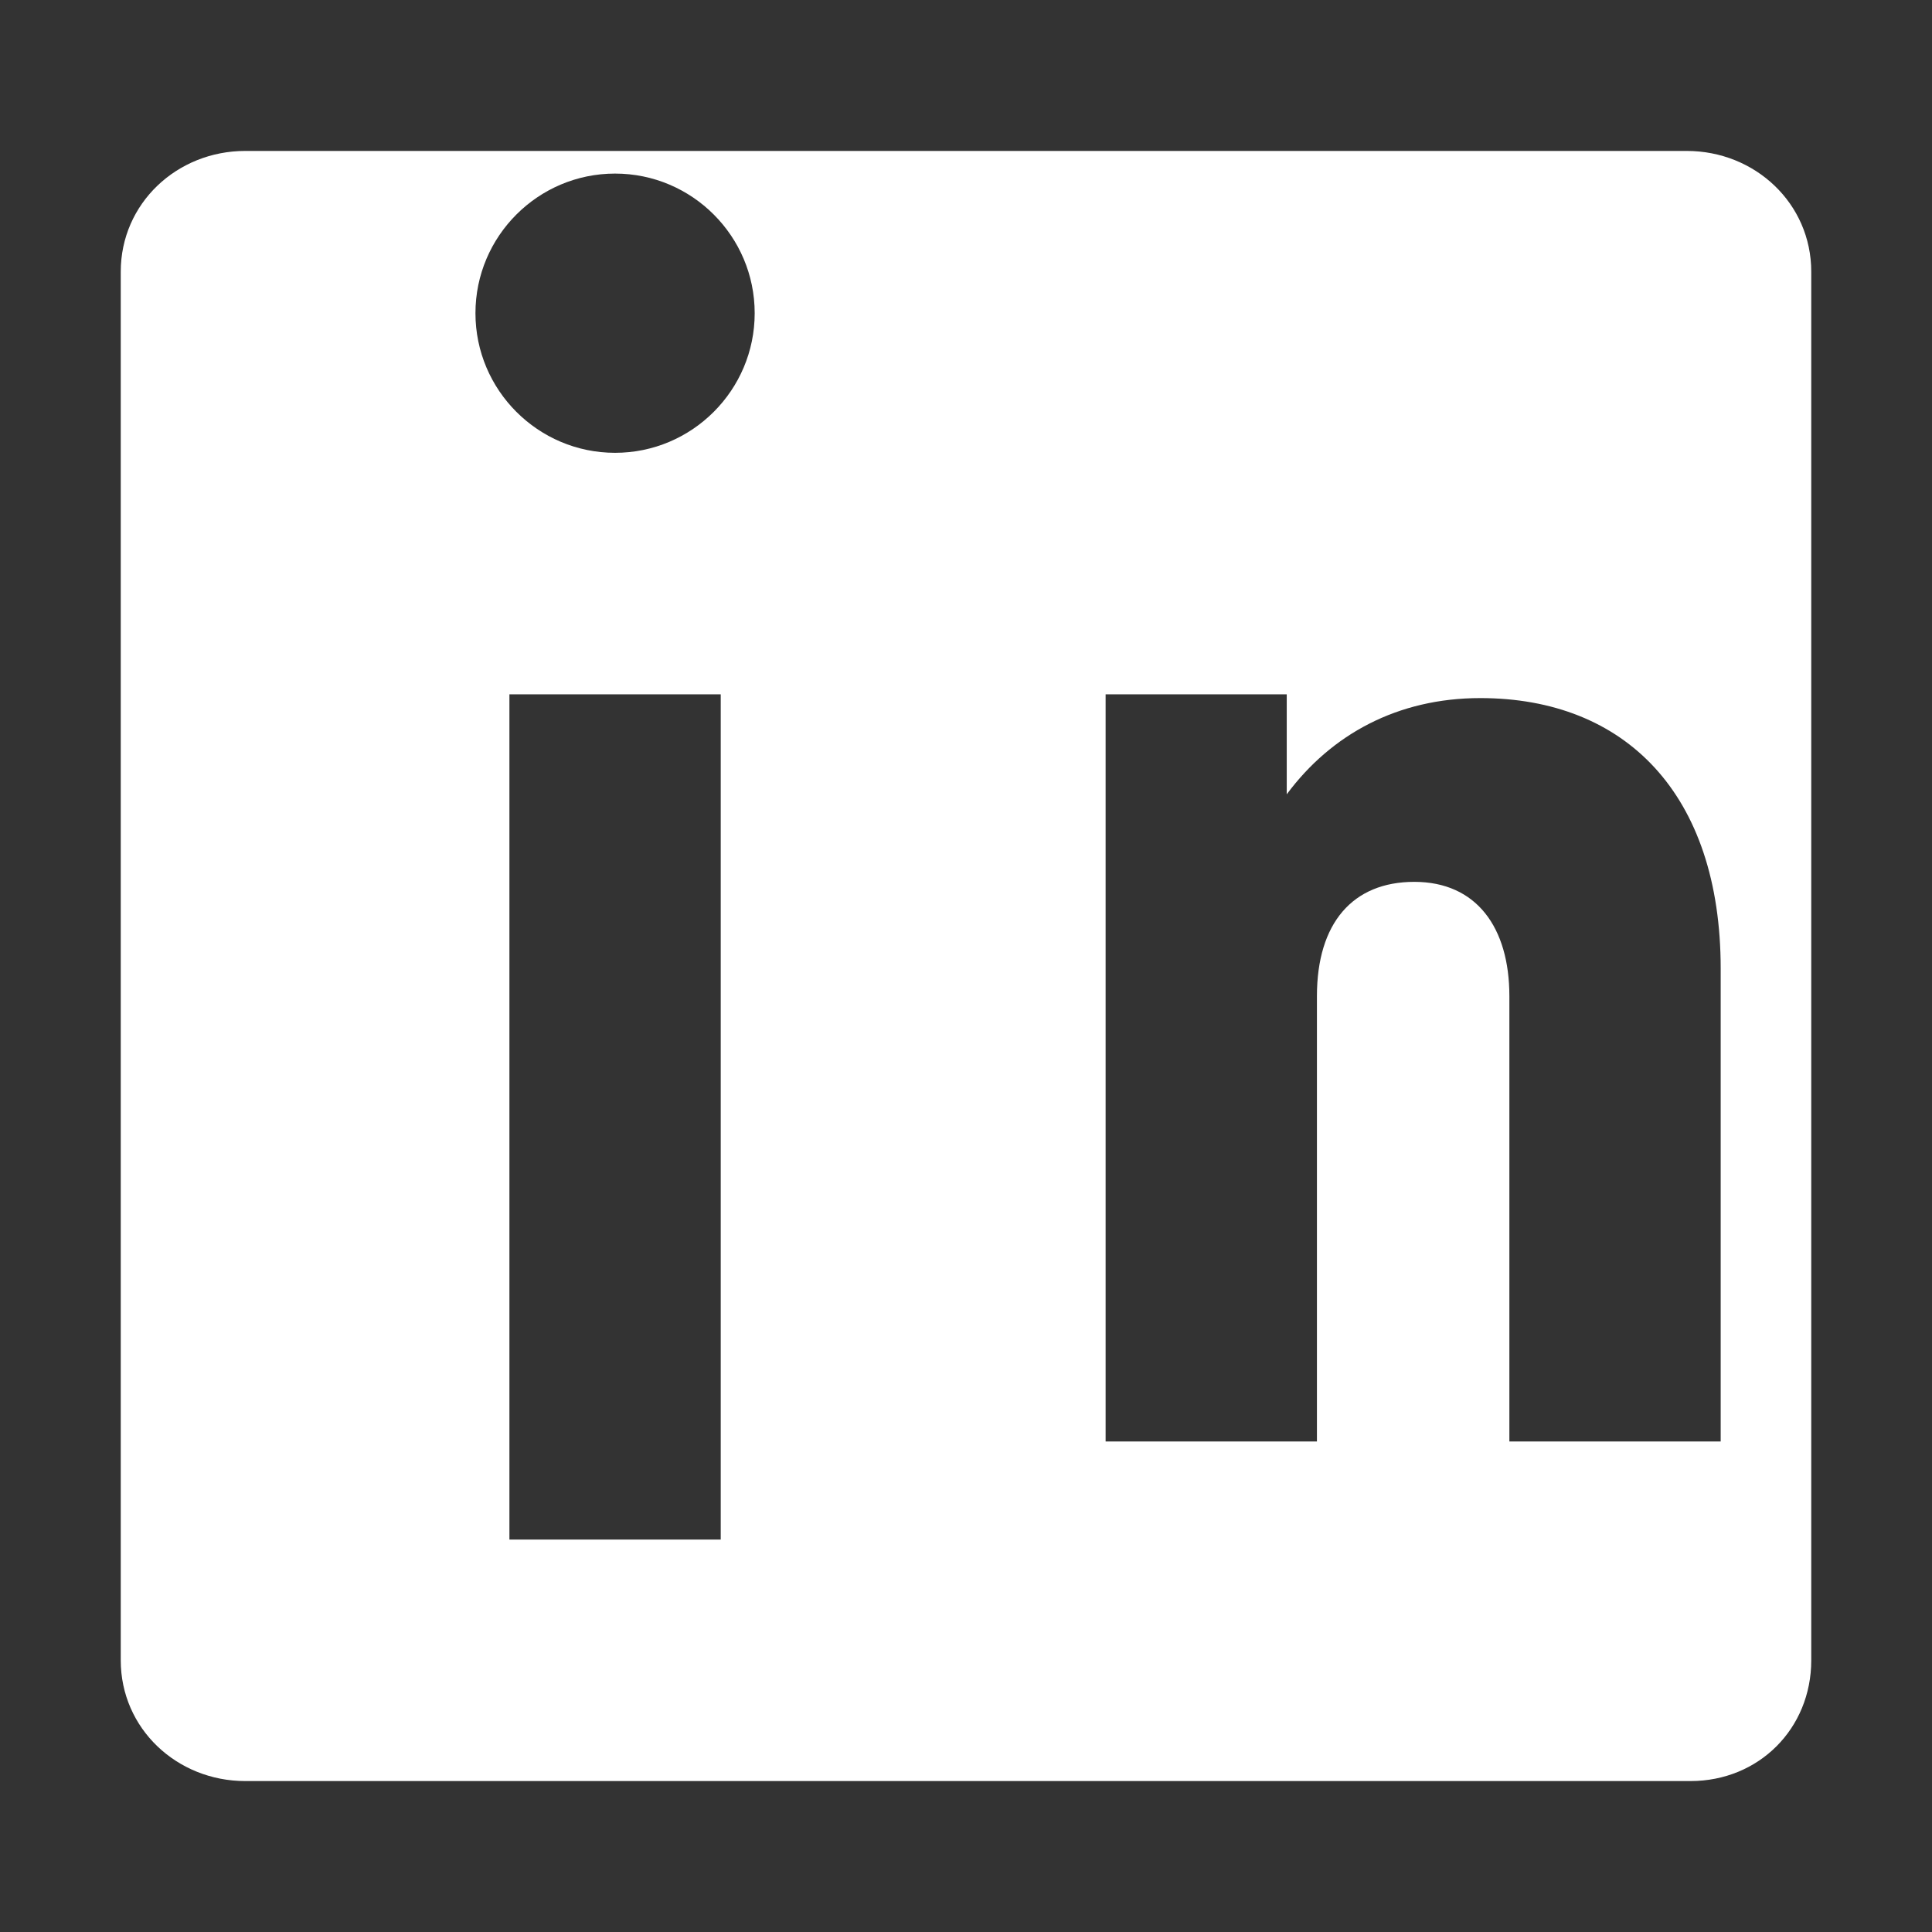 <svg xmlns="http://www.w3.org/2000/svg" class="ionicon" viewBox="0 0 512 512" fill="#fff">
	<rect x="0" y="0" width="512" height="512" fill="#333333" stroke="none"/>
	<path fill-rule="evenodd" clip-rule="evenodd" d="M32 72C32 53.9 46.9 40 65 40h382c18.1 0 33 13.9 33 32v368c0 18.1-13.9 32-32 32H65c-18.1 0-33-13.9-33-32V72zM135 184h56v224h-56V184zm28-64c20.4 0 37-16.6 37-37s-16.6-37-37-37-37 16.6-37 37 16.6 37 37 37zm123 64h55v26.5c11.8-15.9 29.4-25.5 51.3-25.5 38.4 0 63.7 25.4 63.7 71.7v125.3h-56v-118c0-18.2-8.7-30.3-25.2-30.3-16.3 0-25.8 10.9-25.8 30.3v118h-56V184z"/>
</svg>

